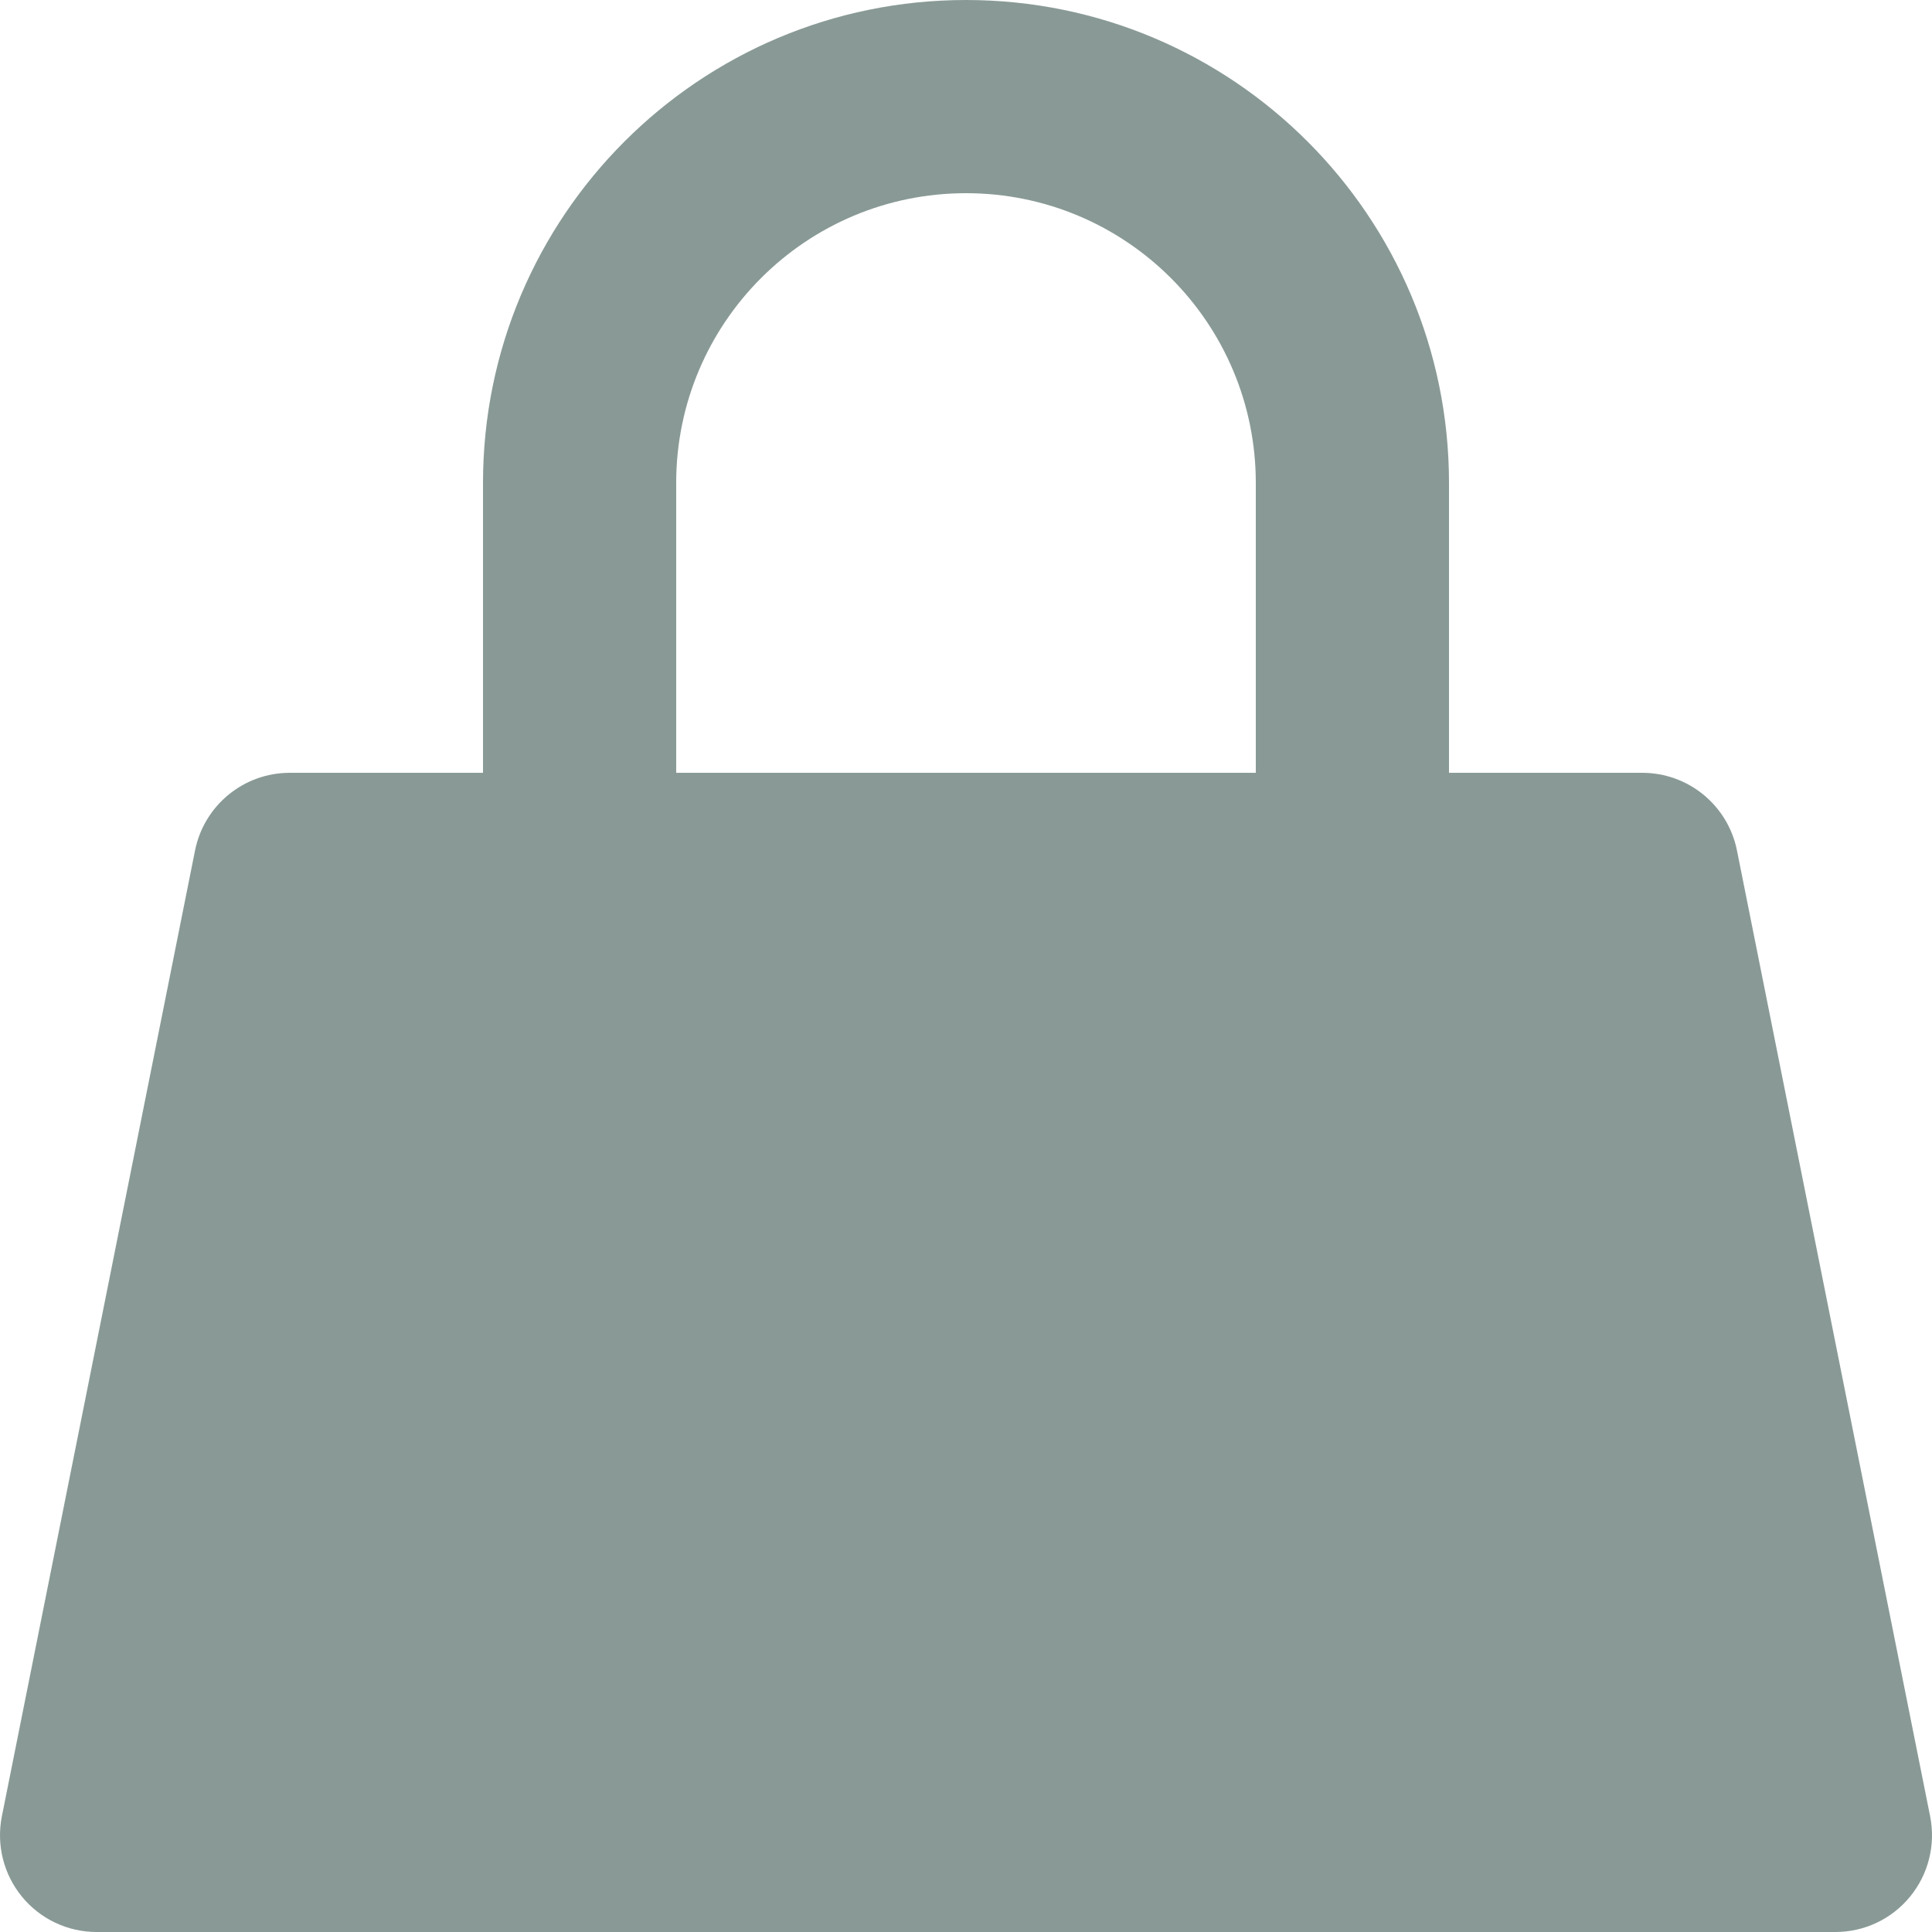 <svg width="20" height="20" viewBox="0 0 20 20" fill="none" xmlns="http://www.w3.org/2000/svg">
<path fill-rule="evenodd" clip-rule="evenodd" d="M7 5C7 3.343 8.343 2 10 2C11.657 2 13 3.343 13 5V8H7V5ZM15 5V8H17C17.477 8 17.887 8.336 17.981 8.804L19.981 18.804C20.039 19.098 19.963 19.402 19.773 19.634C19.583 19.866 19.3 20 19 20H1C0.7 20 0.417 19.866 0.227 19.634C0.037 19.402 -0.039 19.098 0.019 18.804L2.019 8.804C2.113 8.336 2.523 8 3 8H5V5C5 2.239 7.239 0 10 0C12.761 0 15 2.239 15 5Z" fill="#899A96"/>
</svg>

